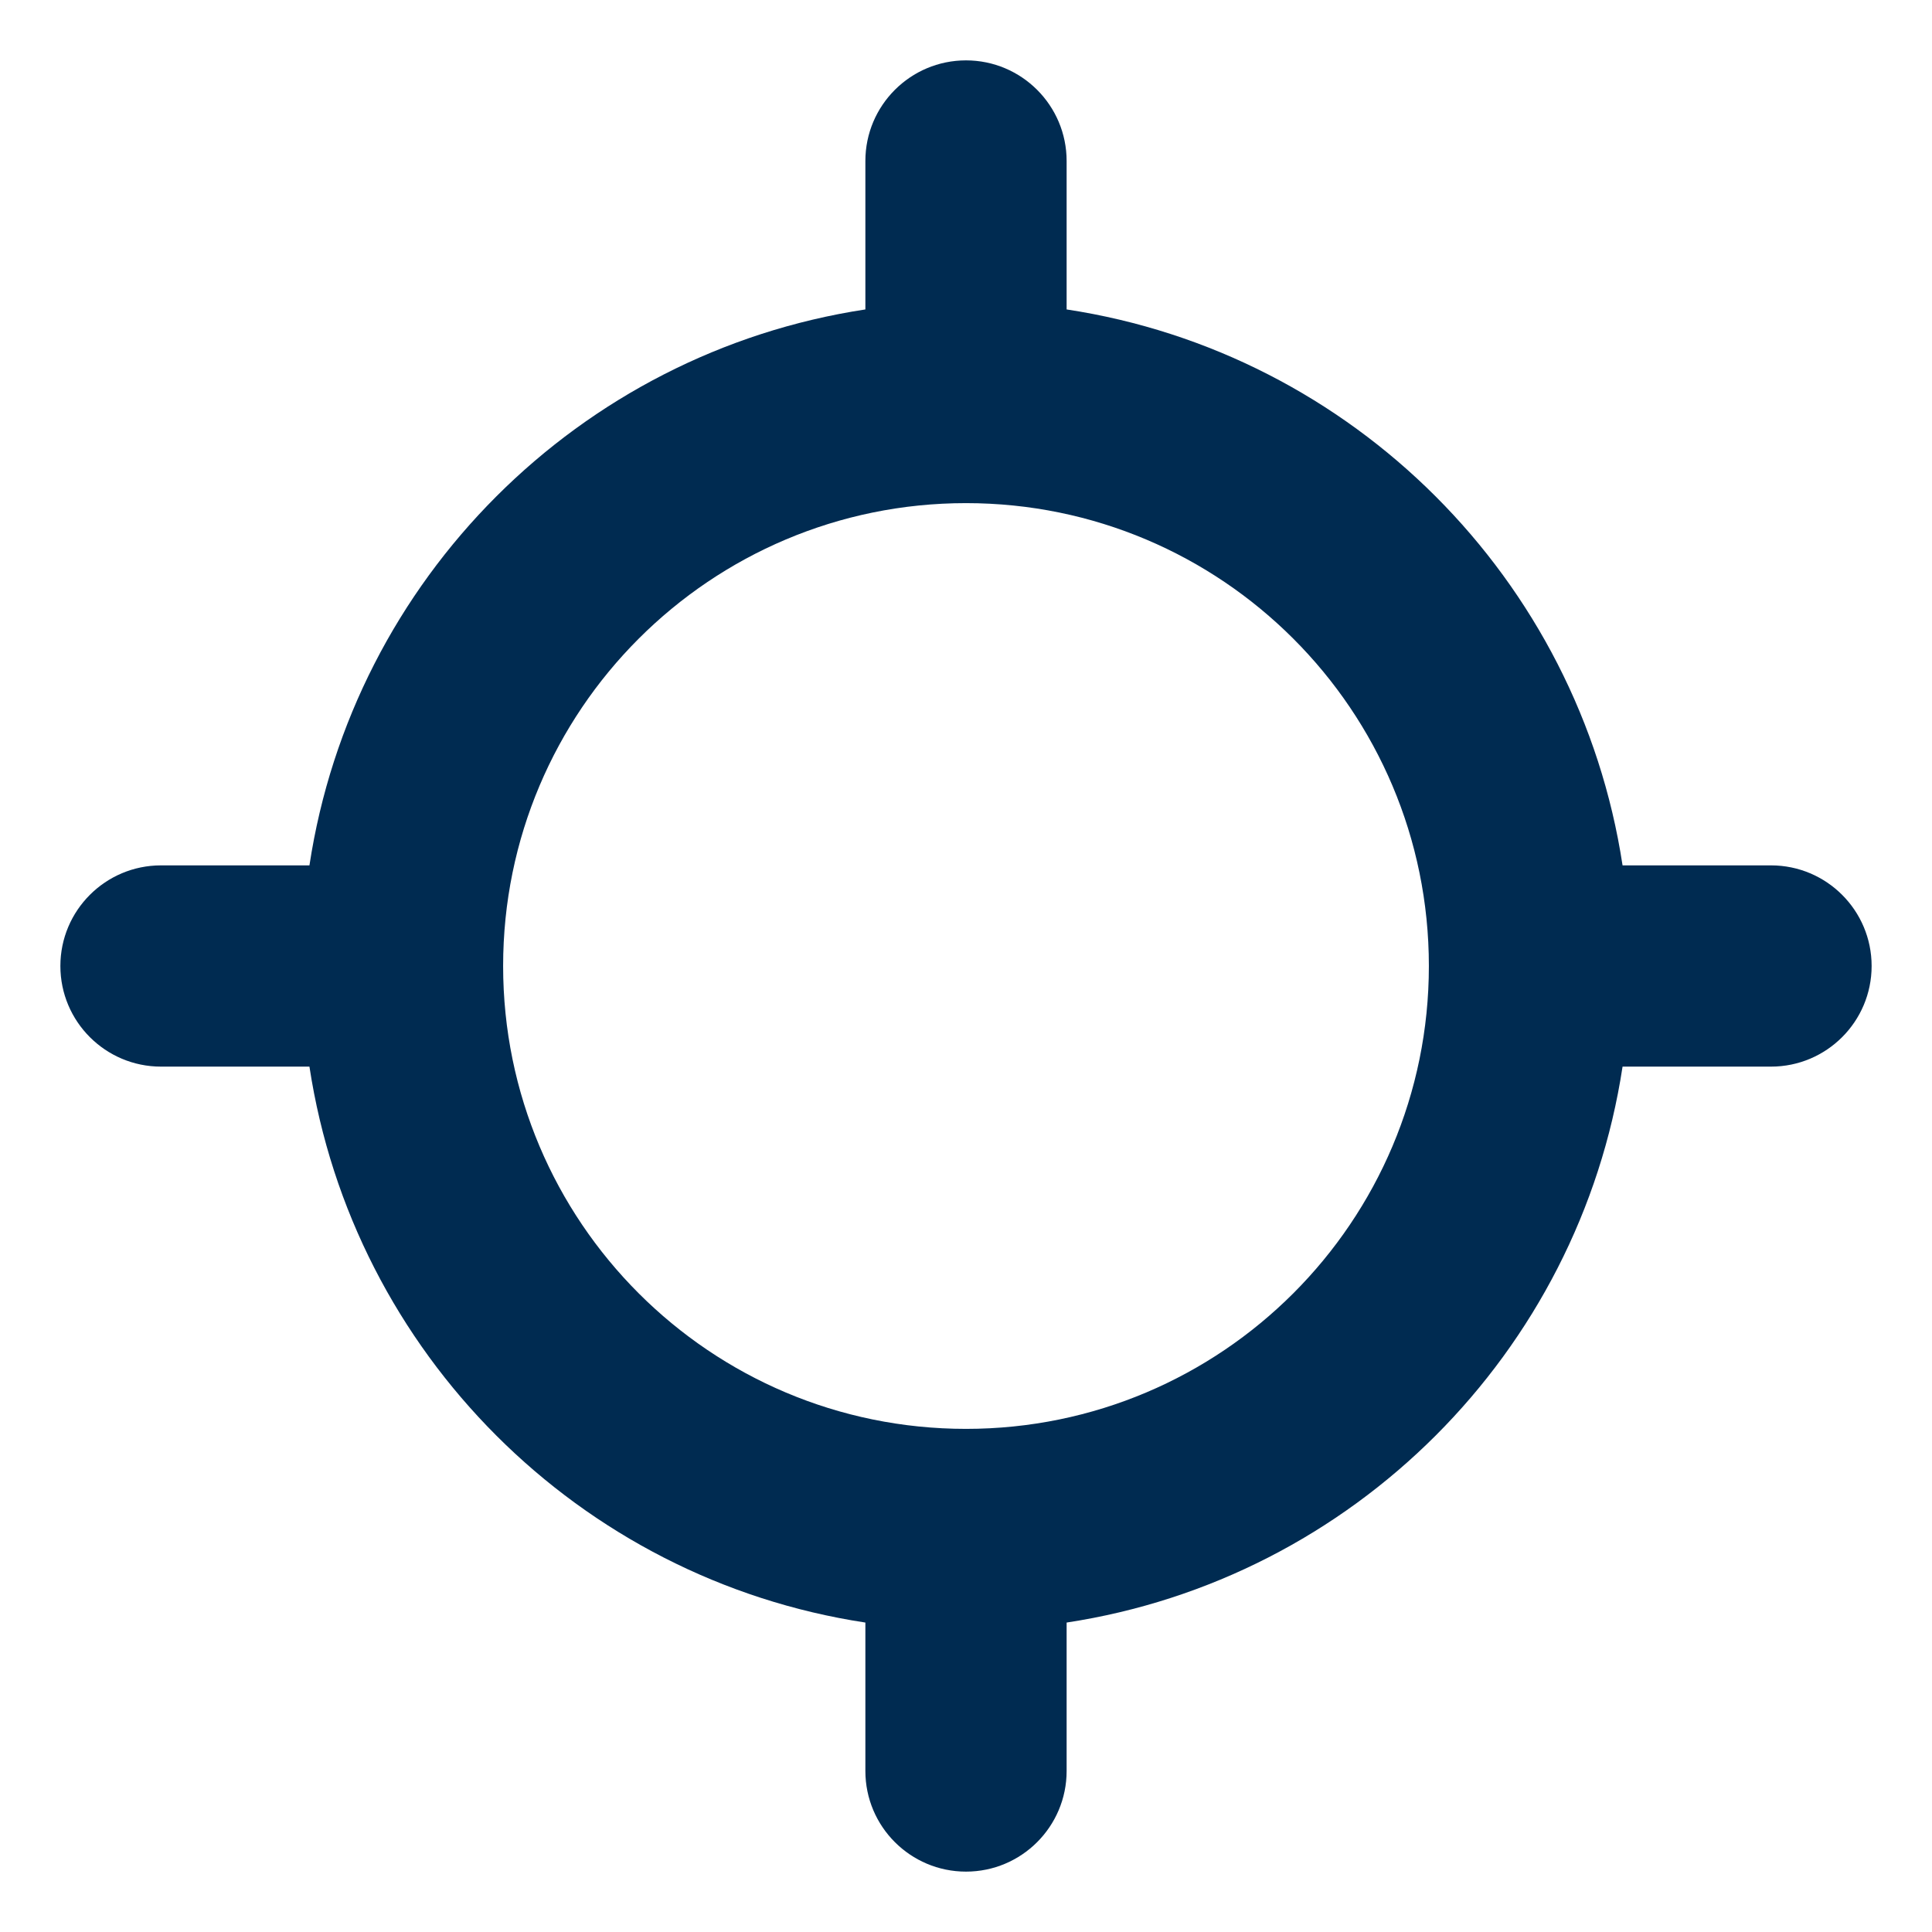 <svg width="24" height="24" viewBox="0 0 24 24" fill="none" xmlns="http://www.w3.org/2000/svg">
<g clip-path="url(#clip0_3273_25014)">
<path fill-rule="evenodd" clip-rule="evenodd" d="M12,0.75c0.69,0 1.25,0.56 1.25,1.25v1.844c3.555,0.54 6.365,3.35 6.906,6.906h1.844c0.69,0 1.25,0.56 1.25,1.25c0,0.69 -0.56,1.25 -1.25,1.25h-1.844c-0.54,3.555 -3.35,6.365 -6.906,6.906v1.844c0,0.69 -0.56,1.25 -1.25,1.25c-0.69,0 -1.25,-0.56 -1.25,-1.25v-1.844c-3.556,-0.54 -6.365,-3.35 -6.906,-6.906h-1.844c-0.69,0 -1.25,-0.56 -1.25,-1.25c0,-0.69 0.56,-1.25 1.25,-1.25h1.844c0.54,-3.556 3.35,-6.365 6.906,-6.906v-1.844c0,-0.69 0.56,-1.25 1.25,-1.25zM6.25,12c0,3.176 2.574,5.75 5.75,5.75c3.176,0 5.75,-2.574 5.75,-5.75c0,-3.176 -2.574,-5.75 -5.75,-5.75c-3.176,0 -5.75,2.574 -5.75,5.75z" fill="#002B51"/>
</g>
<defs>
<clipPath id="clip0_3273_25014">
<rect width="24" height="24" fill="white"/>
</clipPath>
</defs>
</svg>
